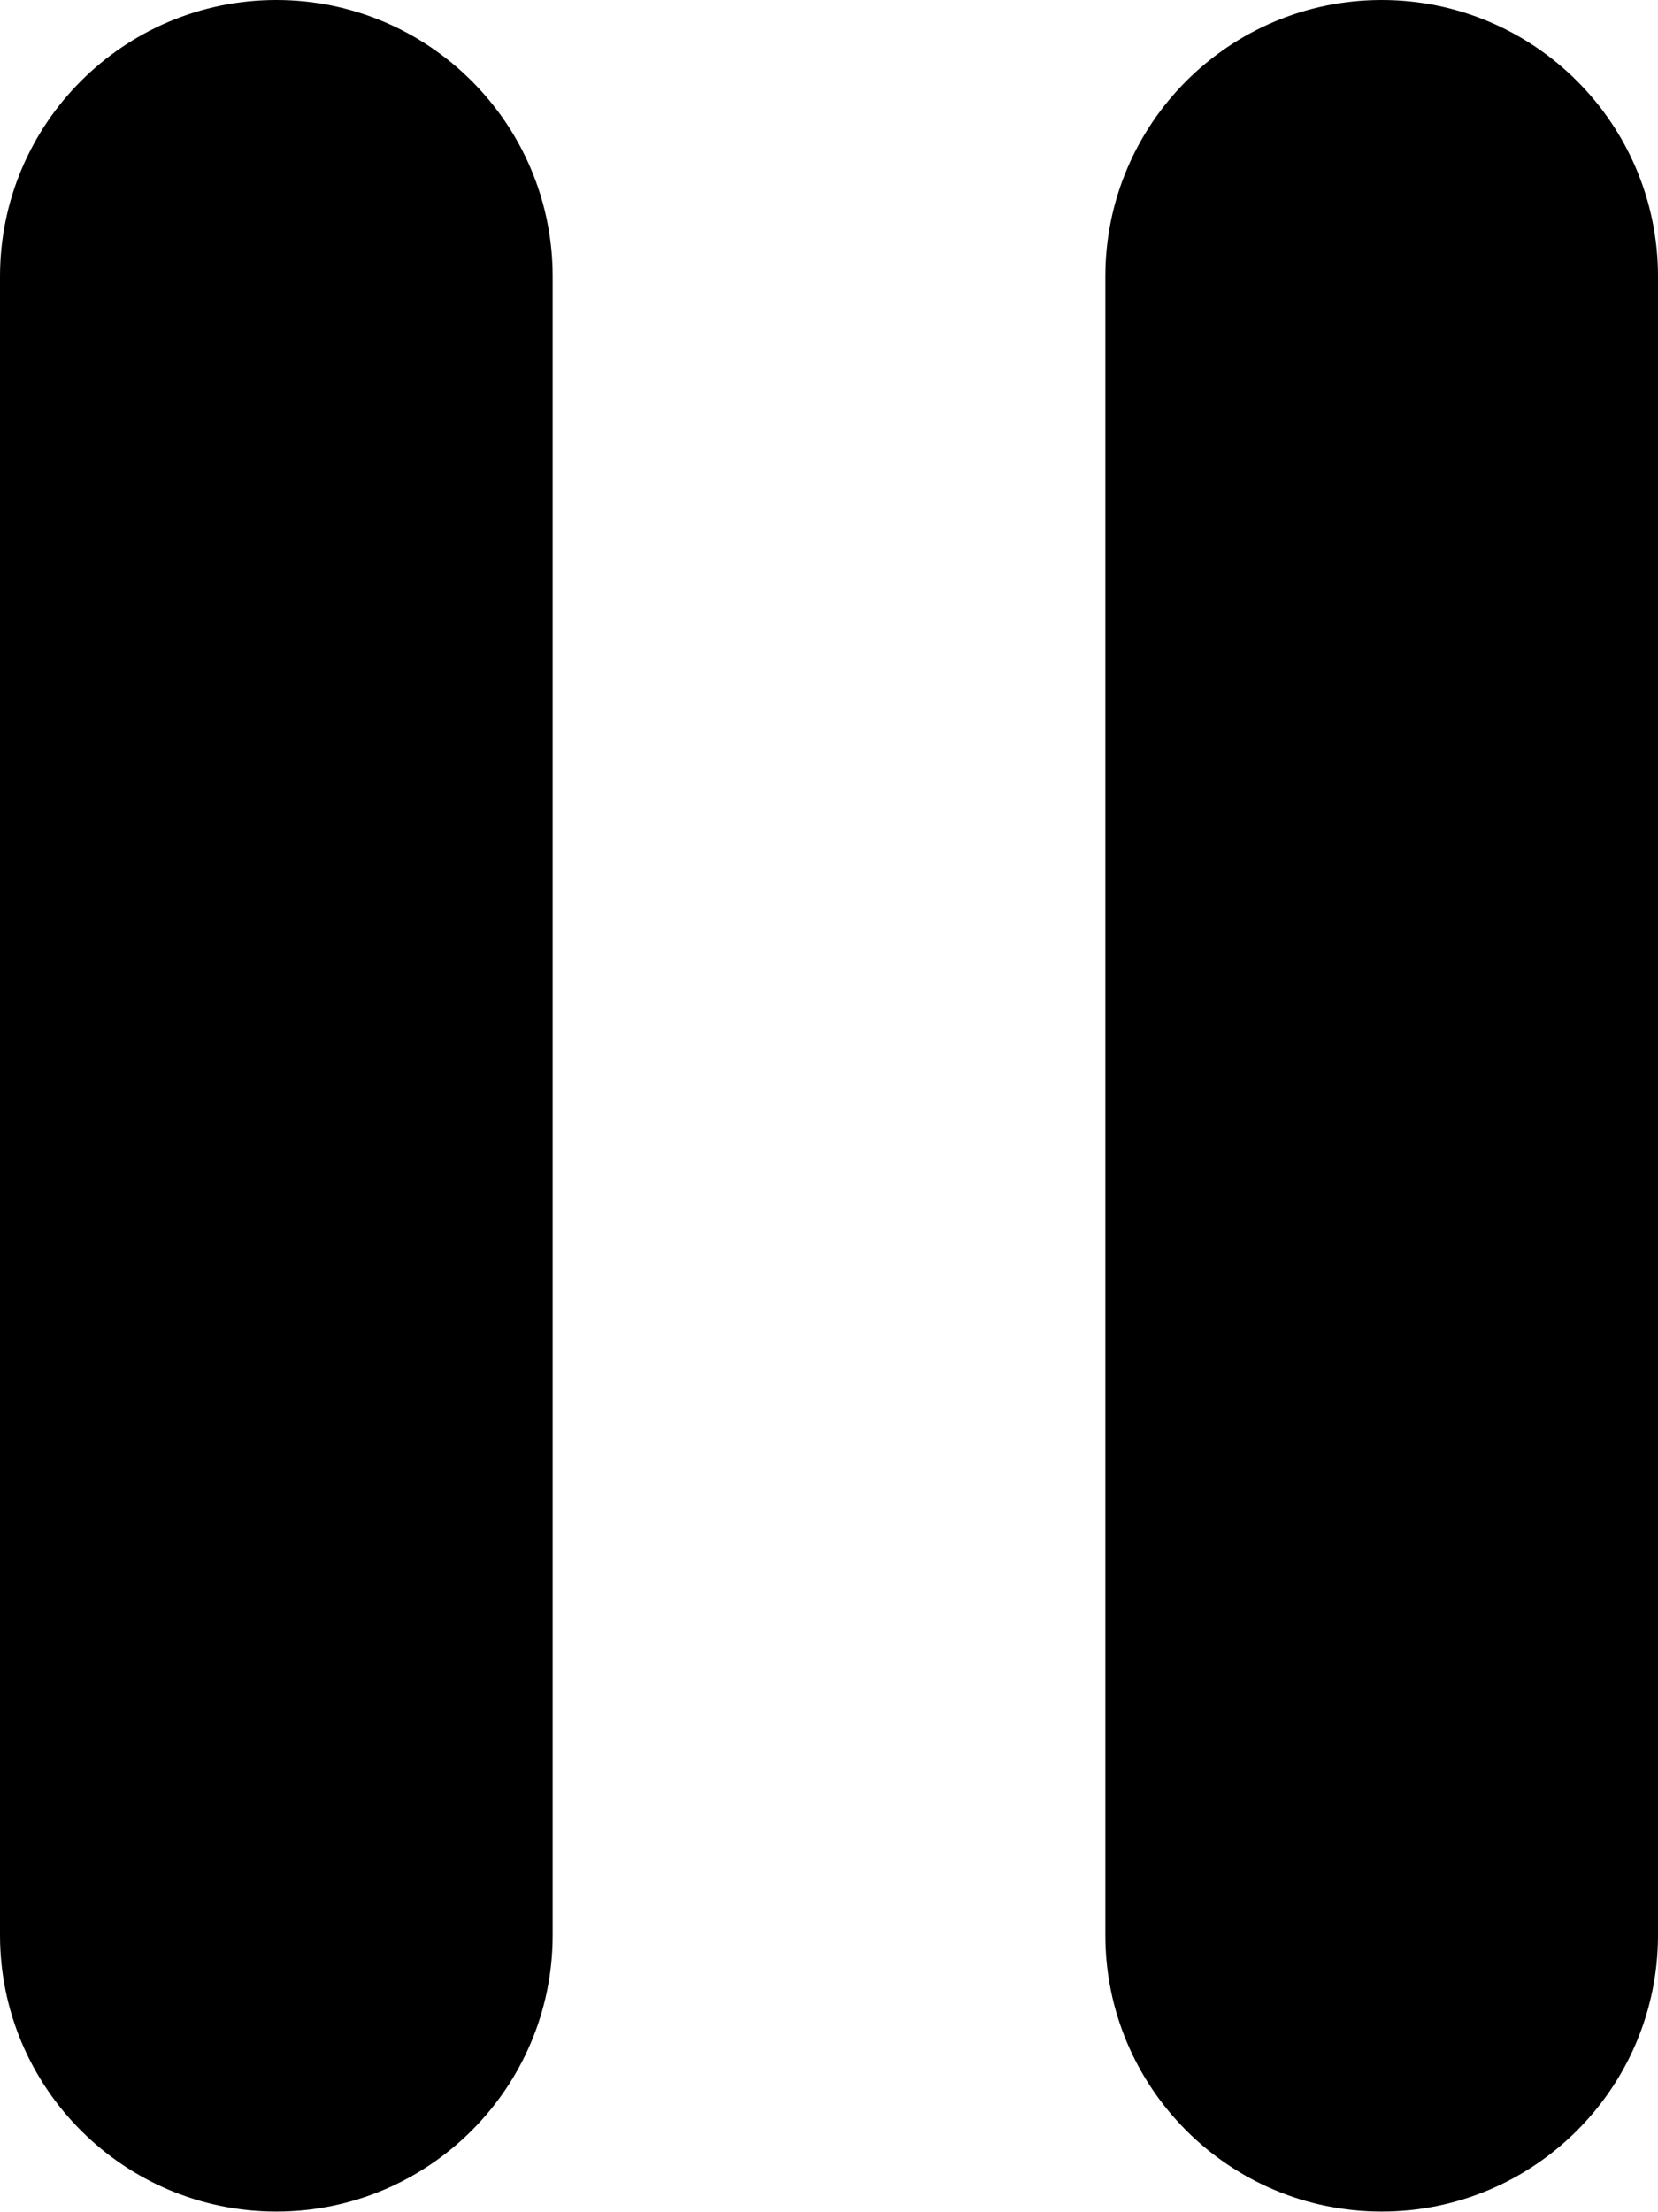 <?xml version="1.0" encoding="UTF-8" standalone="no"?><!DOCTYPE svg PUBLIC "-//W3C//DTD SVG 1.1//EN" "http://www.w3.org/Graphics/SVG/1.1/DTD/svg11.dtd"><svg width="2500" height="3334" viewBox="0 0 2500 3334" version="1.1" xmlns="http://www.w3.org/2000/svg" xmlns:xlink="http://www.w3.org/1999/xlink" xml:space="preserve" xmlns:serif="http://www.serif.com/" style="fill-rule:evenodd;clip-rule:evenodd;stroke-linejoin:round;stroke-miterlimit:2;"><rect id="Artboard1" x="0" y="0" width="2500" height="3333.33" style="fill:none;"/><g id="Artboard11" serif:id="Artboard1"><path id="pause" d="M416.667,0c-230,0 -416.667,186.667 -416.667,416.667l0,2500c0,230 186.667,416.666 416.667,416.666c230,0 416.666,-186.666 416.666,-416.666l0,-2500c0,-230 -186.666,-416.667 -416.666,-416.667m2083.33,416.667l0,2500c0,230 -186.667,416.666 -416.667,416.666c-230,0 -416.666,-186.666 -416.666,-416.666l-0,-2500c-0,-230 186.666,-416.667 416.666,-416.667c230,0 416.667,186.667 416.667,416.667"/></g></svg>
